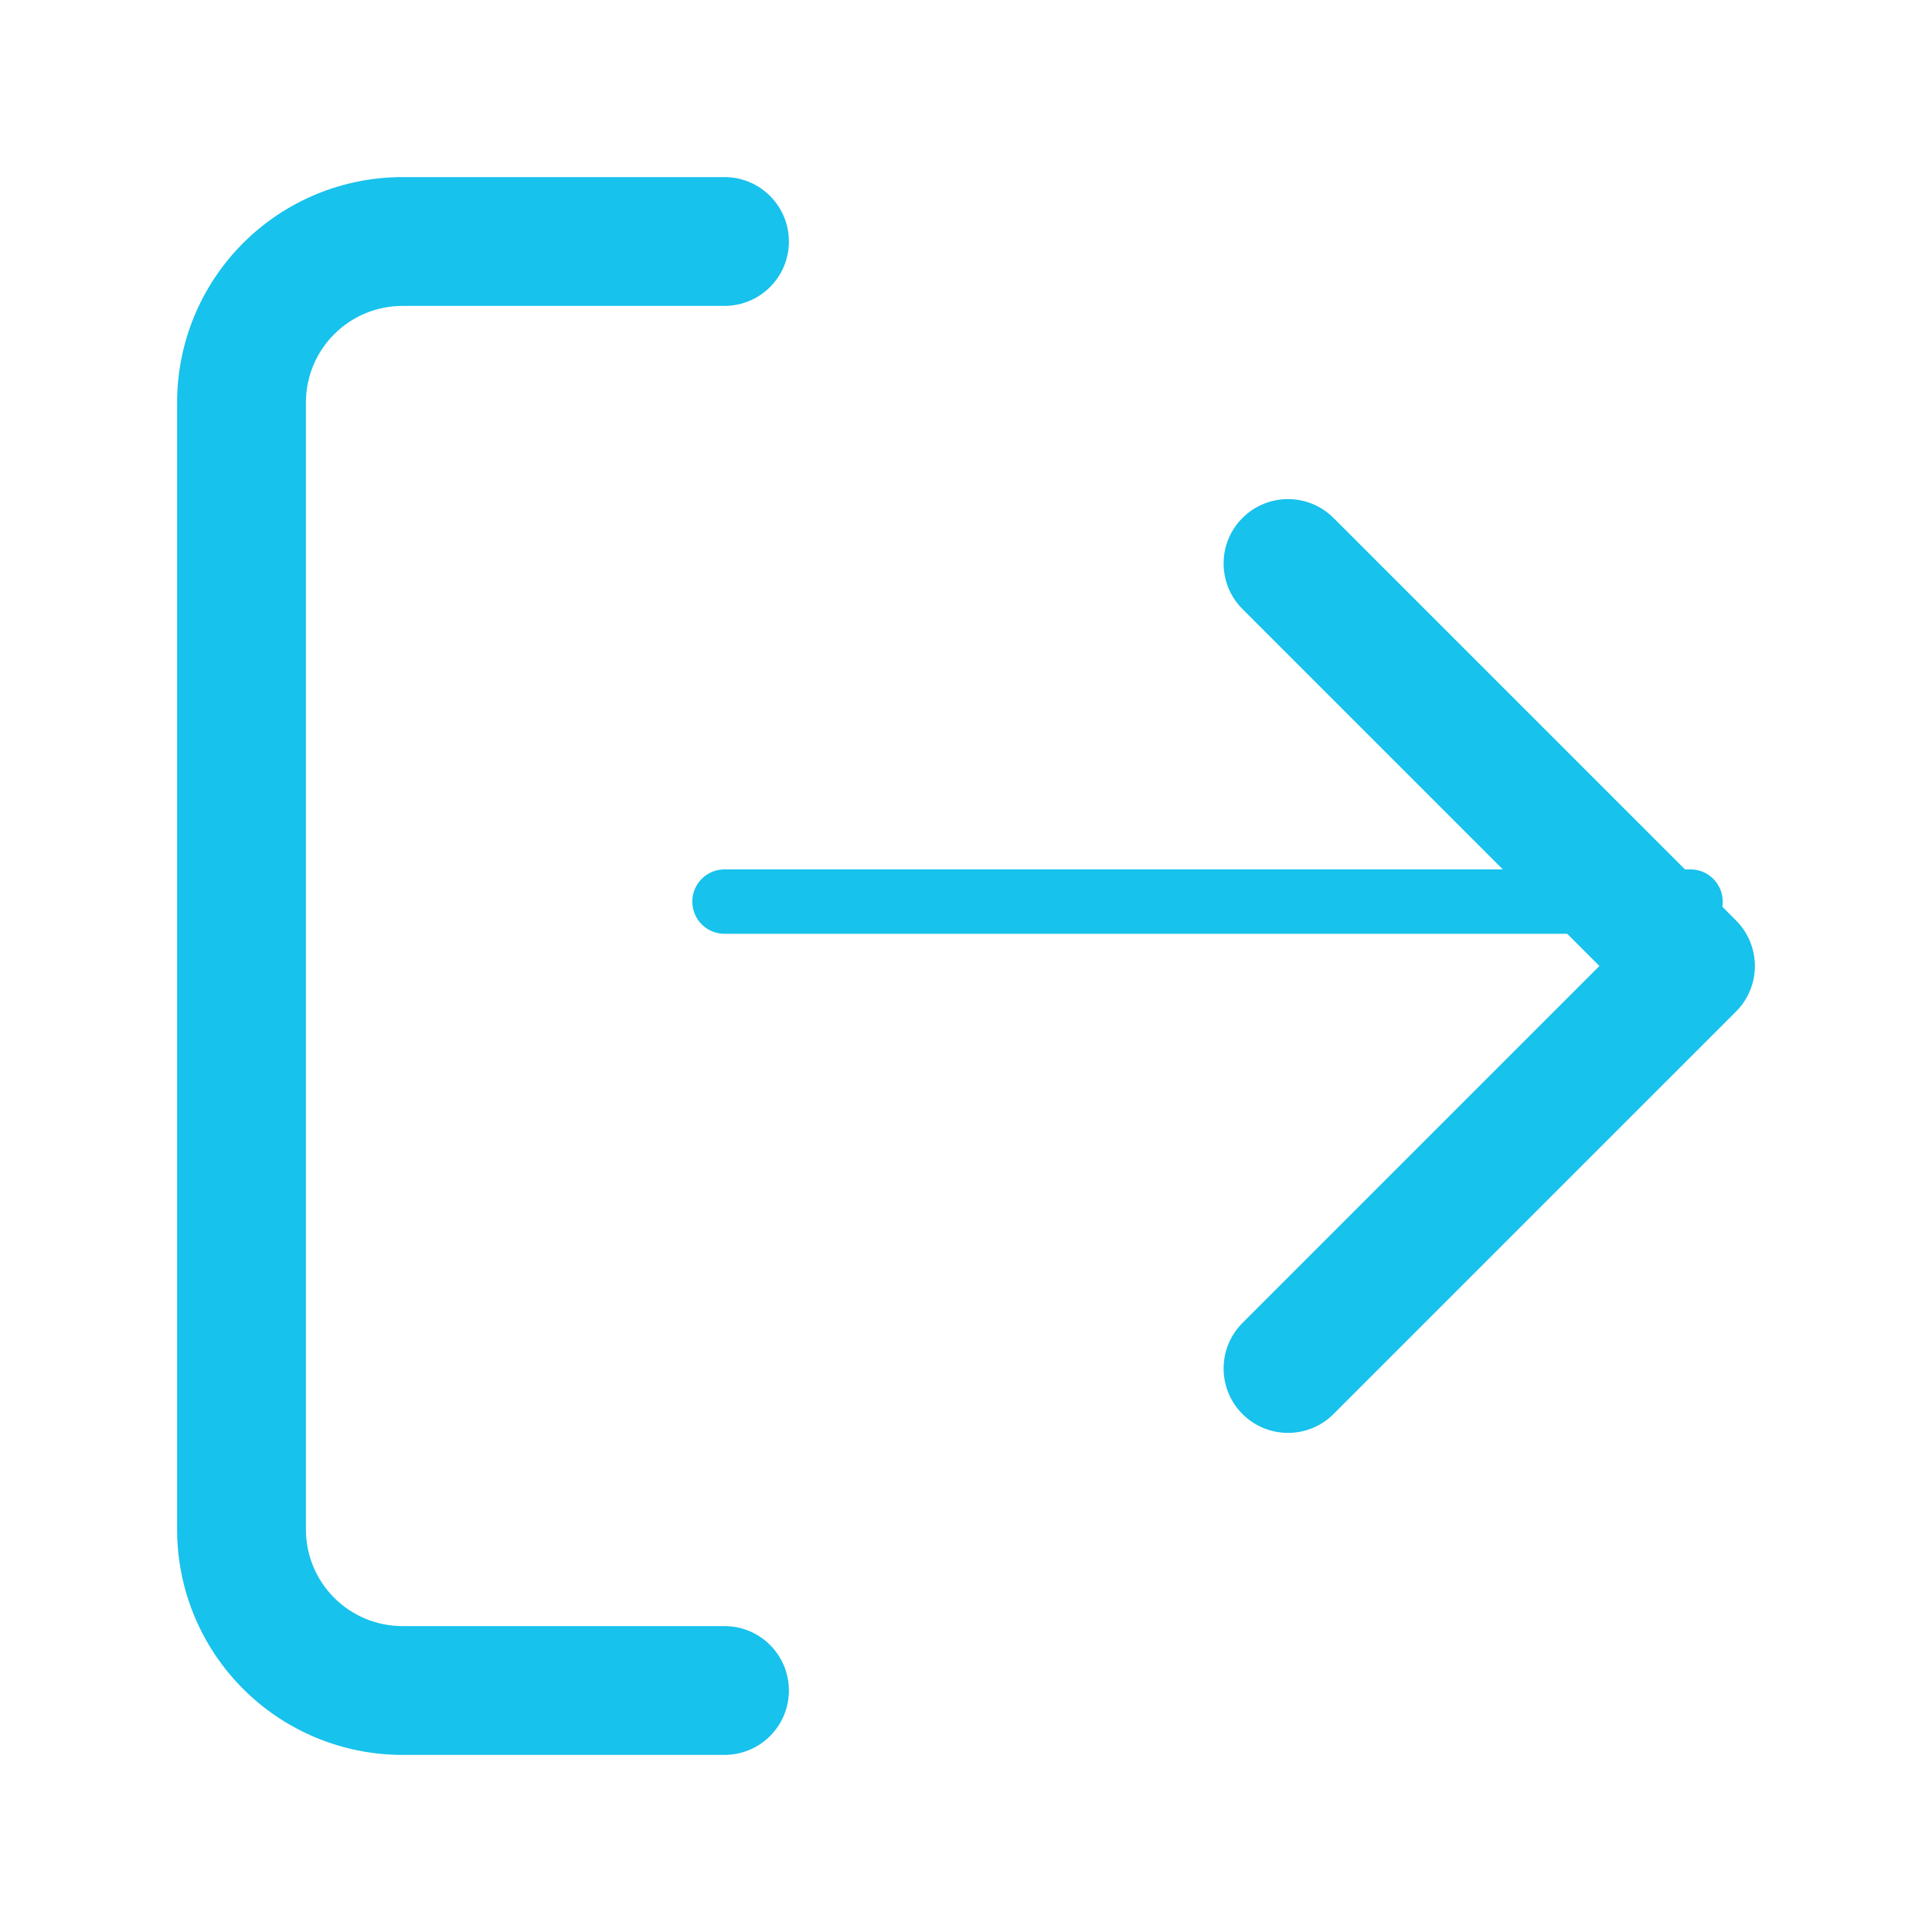 <svg width="60" height="60" viewBox="0 0 60 60" fill="none" xmlns="http://www.w3.org/2000/svg" xmlns:xlink="http://www.w3.org/1999/xlink">
<path d="M22.5,54.5C23.605,54.5 24.5,53.605 24.5,52.5C24.5,51.395 23.605,50.5 22.5,50.5L22.5,54.5ZM7.5,47.5L5.5,47.5L7.5,47.5ZM12.5,7.5L12.5,5.5L12.5,7.5ZM22.5,9.5C23.605,9.5 24.5,8.605 24.5,7.5C24.5,6.395 23.605,5.5 22.5,5.5L22.5,9.5ZM22.5,50.5L12.5,50.5L12.5,54.5L22.5,54.5L22.5,50.5ZM12.5,50.5C11.704,50.5 10.941,50.184 10.379,49.621L7.55,52.45C8.863,53.763 10.643,54.5 12.5,54.5L12.5,50.5ZM10.379,49.621C9.816,49.059 9.5,48.296 9.5,47.5L5.5,47.5C5.5,49.357 6.237,51.137 7.55,52.45L10.379,49.621ZM9.5,47.5L9.5,12.5L5.5,12.5L5.5,47.5L9.5,47.5ZM9.5,12.5C9.5,11.704 9.816,10.941 10.379,10.379L7.55,7.55C6.237,8.863 5.5,10.643 5.5,12.5L9.5,12.5ZM10.379,10.379C10.941,9.816 11.704,9.5 12.5,9.5L12.5,5.5C10.643,5.5 8.863,6.237 7.55,7.55L10.379,10.379ZM12.5,9.5L22.5,9.5L22.5,5.5L12.5,5.5L12.5,9.5Z" fill="#17C2EC"/>
<path d="M38.586,41.086C37.805,41.867 37.805,43.133 38.586,43.914C39.367,44.695 40.633,44.695 41.414,43.914L38.586,41.086ZM52.5,30L53.914,31.414C54.695,30.633 54.695,29.367 53.914,28.586L52.5,30ZM41.414,16.086C40.633,15.305 39.367,15.305 38.586,16.086C37.805,16.867 37.805,18.133 38.586,18.914L41.414,16.086ZM41.414,43.914L53.914,31.414L51.086,28.586L38.586,41.086L41.414,43.914ZM53.914,28.586L41.414,16.086L38.586,18.914L51.086,31.414L53.914,28.586Z" fill="#17C2EC"/>
<line x1="22.5" y1="28" x2="52.5" y2="28" stroke="#17C2EC" stroke-width="2" stroke-miterlimit="3.999" stroke-linecap="round" stroke-linejoin="round"/>
</svg>
